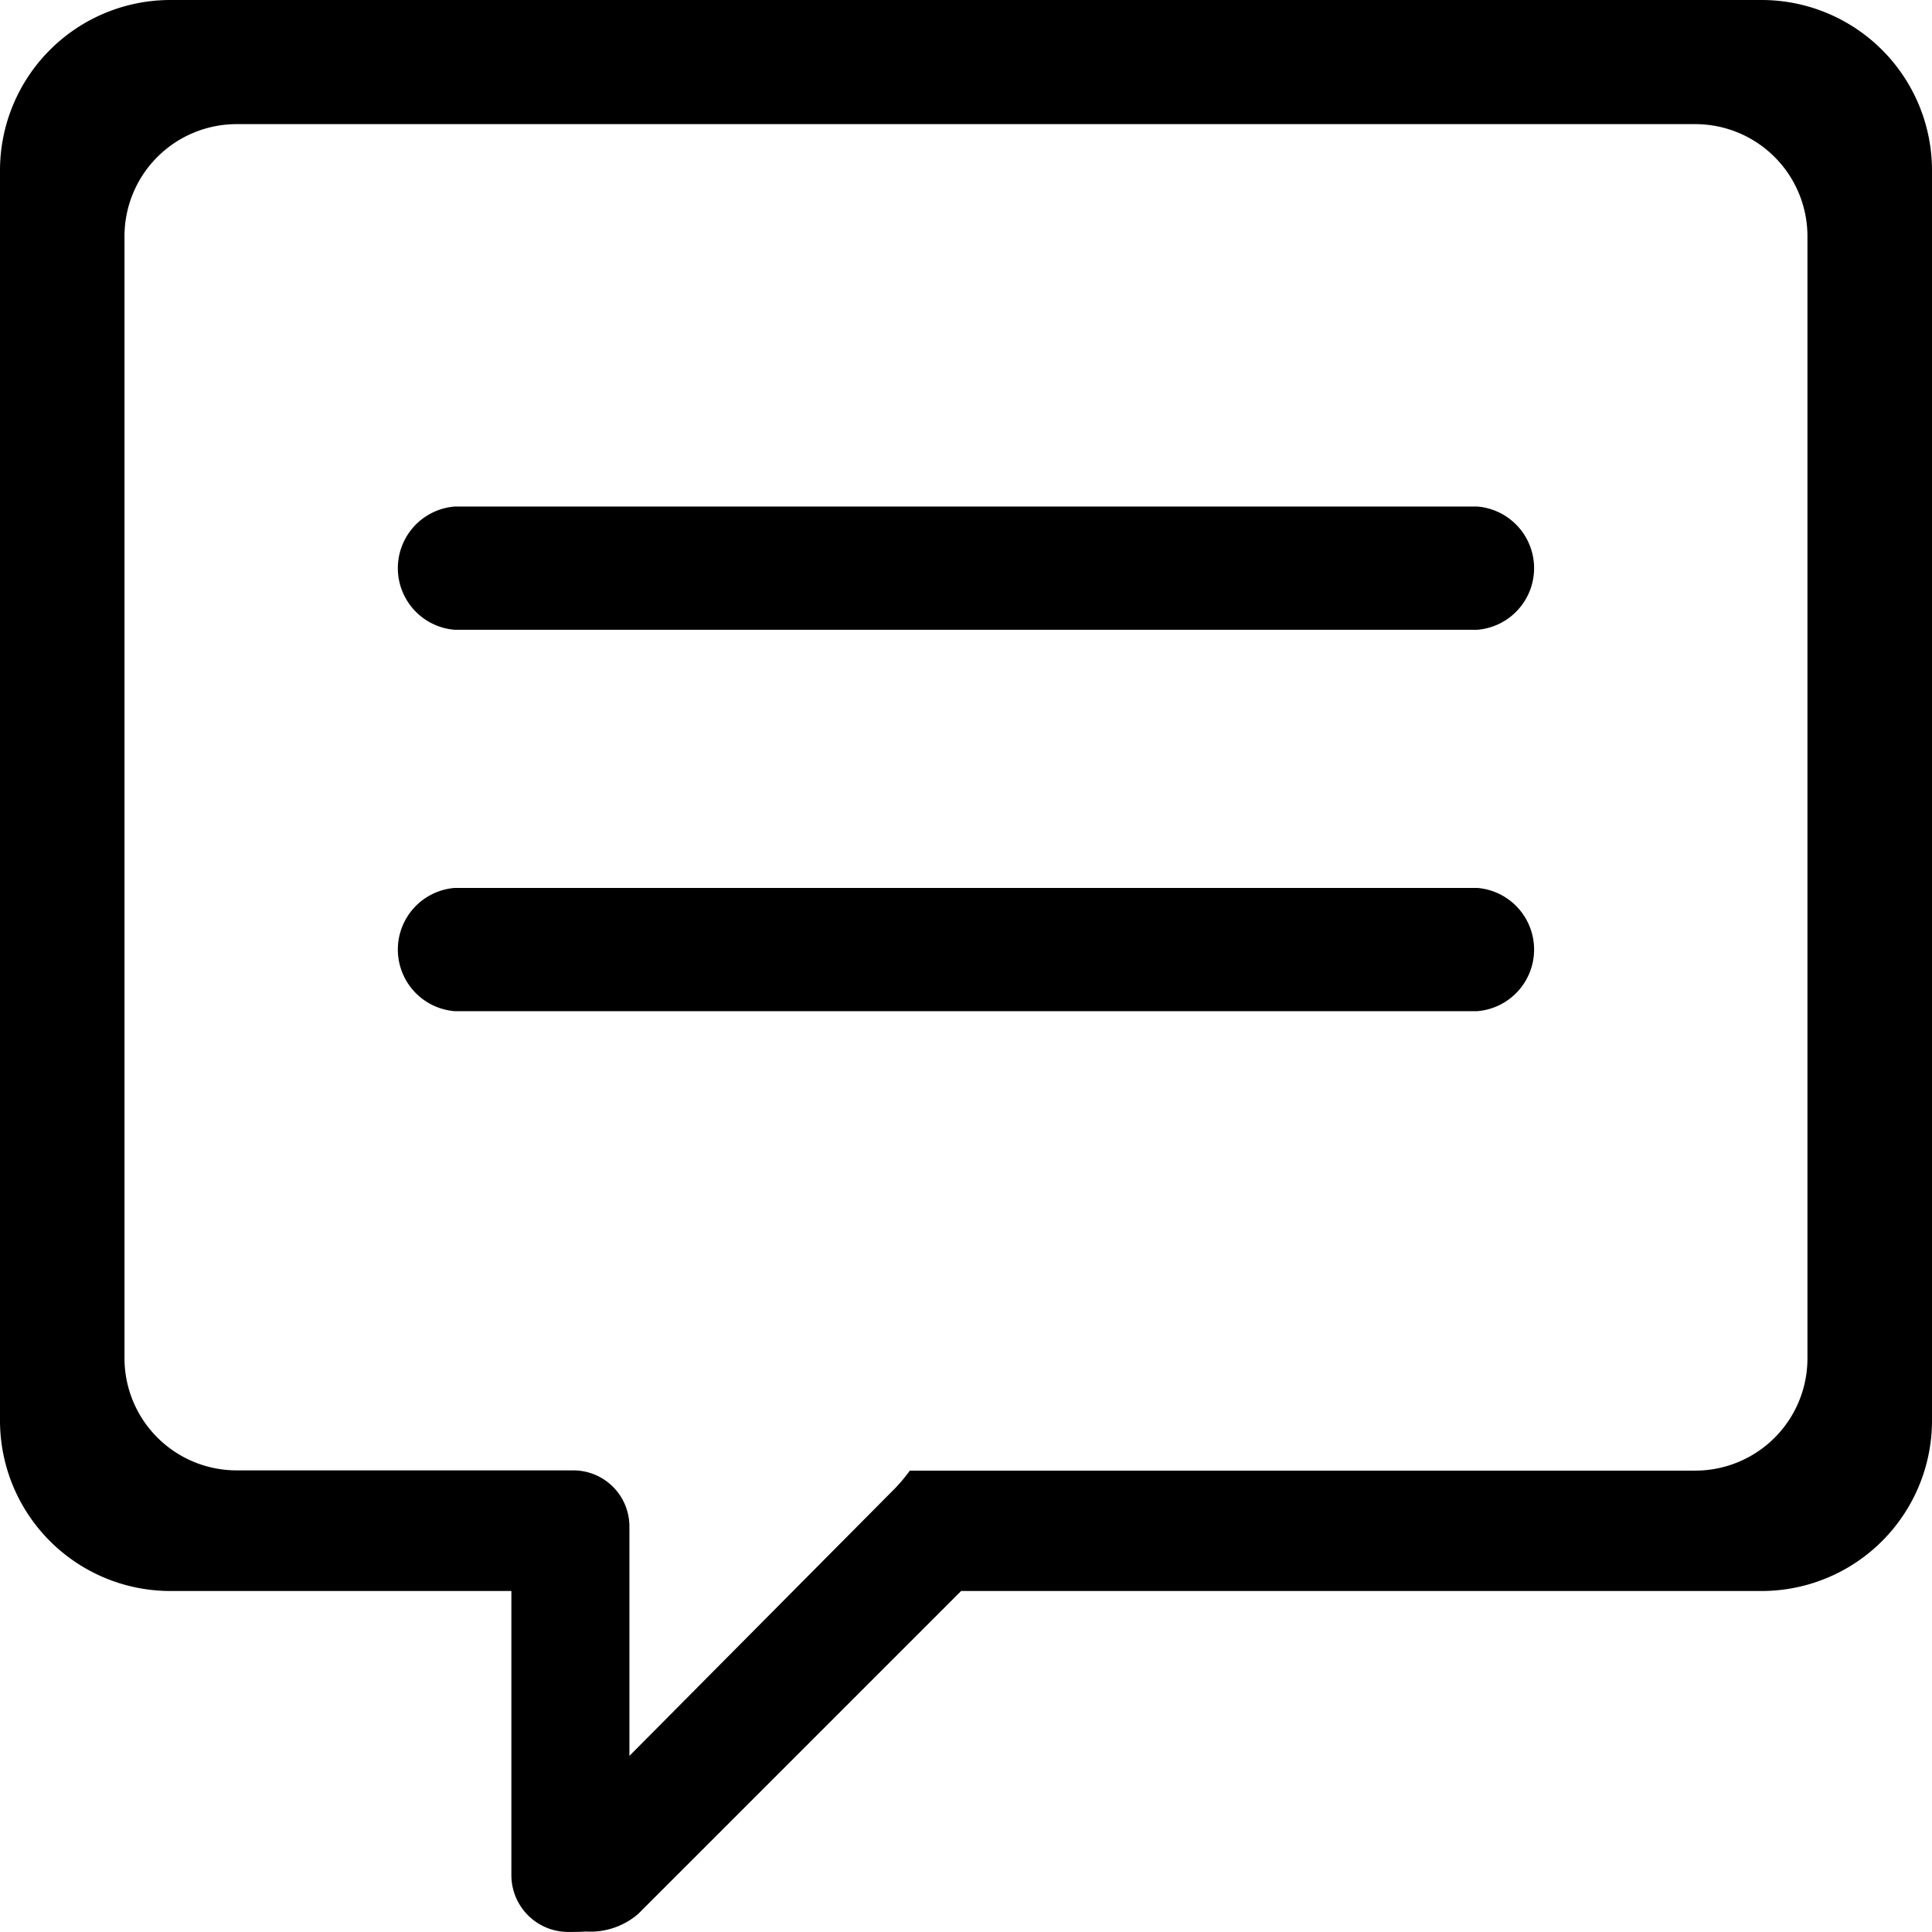 <?xml version="1.0" standalone="no"?><!DOCTYPE svg PUBLIC "-//W3C//DTD SVG 1.1//EN" "http://www.w3.org/Graphics/SVG/1.1/DTD/svg11.dtd"><svg t="1597804173774" class="icon" viewBox="0 0 1024 1024" version="1.1" xmlns="http://www.w3.org/2000/svg" p-id="2337" xmlns:xlink="http://www.w3.org/1999/xlink" width="200" height="200"><defs><style type="text/css"></style></defs><path d="M783.04 268.48H240.928a32.768 32.768 0 0 0 0 65.312H783.04a32.768 32.768 0 0 0 0-65.312zM933.632 0H90.336A90.336 90.336 0 0 0 0 90.336v662.56a90.336 90.336 0 0 0 90.336 90.368H271.04v150.592a30.112 30.112 0 0 0 30.112 30.112c3.2 0 6.4 0 9.312-0.224a38.752 38.752 0 0 0 27.808-9.344l171.136-171.136h424.224A90.336 90.336 0 0 0 1024 752.896V90.336A90.336 90.336 0 0 0 933.632 0z m24.352 720a59.456 59.456 0 0 1-59.488 59.456H482.24a89.216 89.216 0 0 1-7.616 9.152l-141.024 142.048v-121.6a29.728 29.728 0 0 0-29.76-29.728H125.44a59.456 59.456 0 0 1-59.456-59.456V125.248A59.456 59.456 0 0 1 125.44 65.792h773.088a59.456 59.456 0 0 1 59.456 59.456V720z m-174.944-249.376H240.928a32.768 32.768 0 0 0 0 65.312H783.04a32.768 32.768 0 0 0 0-65.312z" p-id="2338"></path></svg>